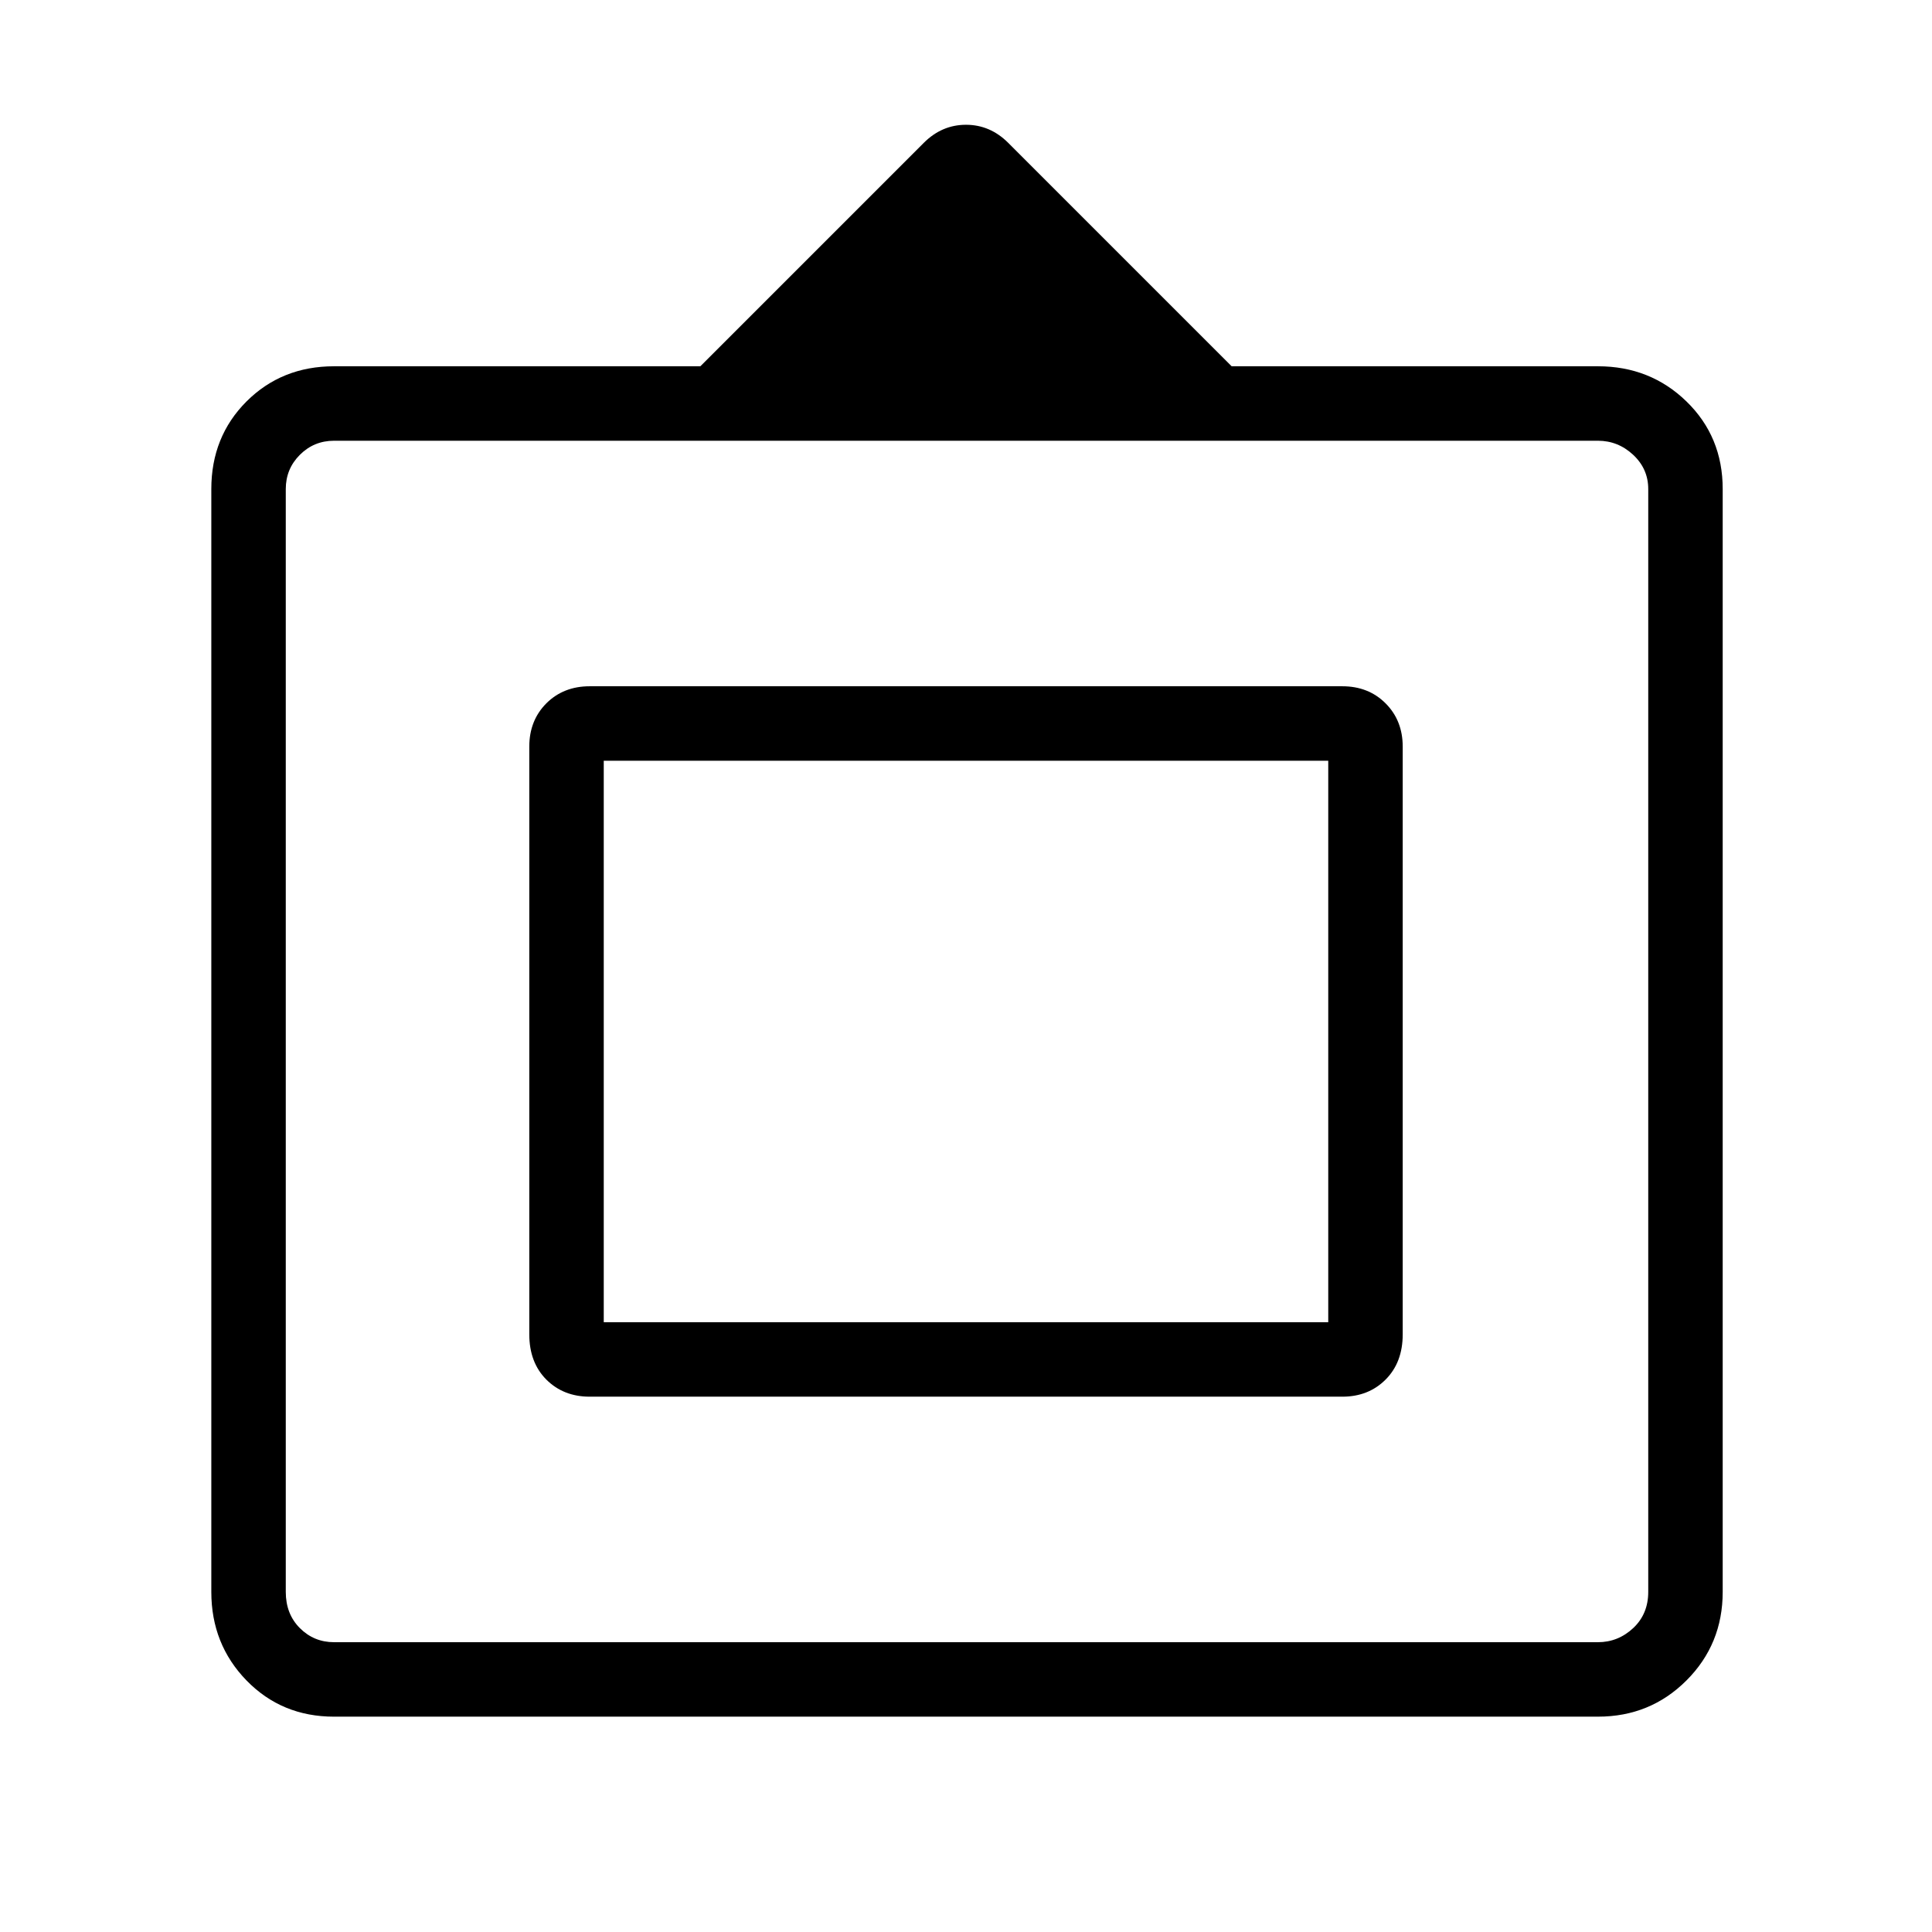 <svg xmlns="http://www.w3.org/2000/svg" height="24" width="24"><path d="M4.15 21.325q-.65 0-1.088-.45-.437-.45-.437-1.1v-13.7q0-.65.437-1.088Q3.5 4.55 4.15 4.55H8.7l2.775-2.775Q11.7 1.55 12 1.55q.3 0 .525.225L15.3 4.55h4.55q.65 0 1.1.437.45.438.45 1.088v13.7q0 .65-.45 1.1-.45.45-1.1.45Zm0-.925h15.7q.25 0 .438-.175.187-.175.187-.45v-13.7q0-.25-.187-.425-.188-.175-.438-.175H4.15q-.25 0-.425.175t-.175.425v13.7q0 .275.175.45t.425.175Zm3.175-3.05q-.325 0-.538-.212-.212-.213-.212-.563v-7.3q0-.325.212-.538.213-.212.538-.212h9.35q.325 0 .537.212.213.213.213.538v7.3q0 .35-.213.563-.212.212-.537.212Zm.175-.925V9.45v6.975Zm0 0h9V9.45h-9Z"/></svg>
